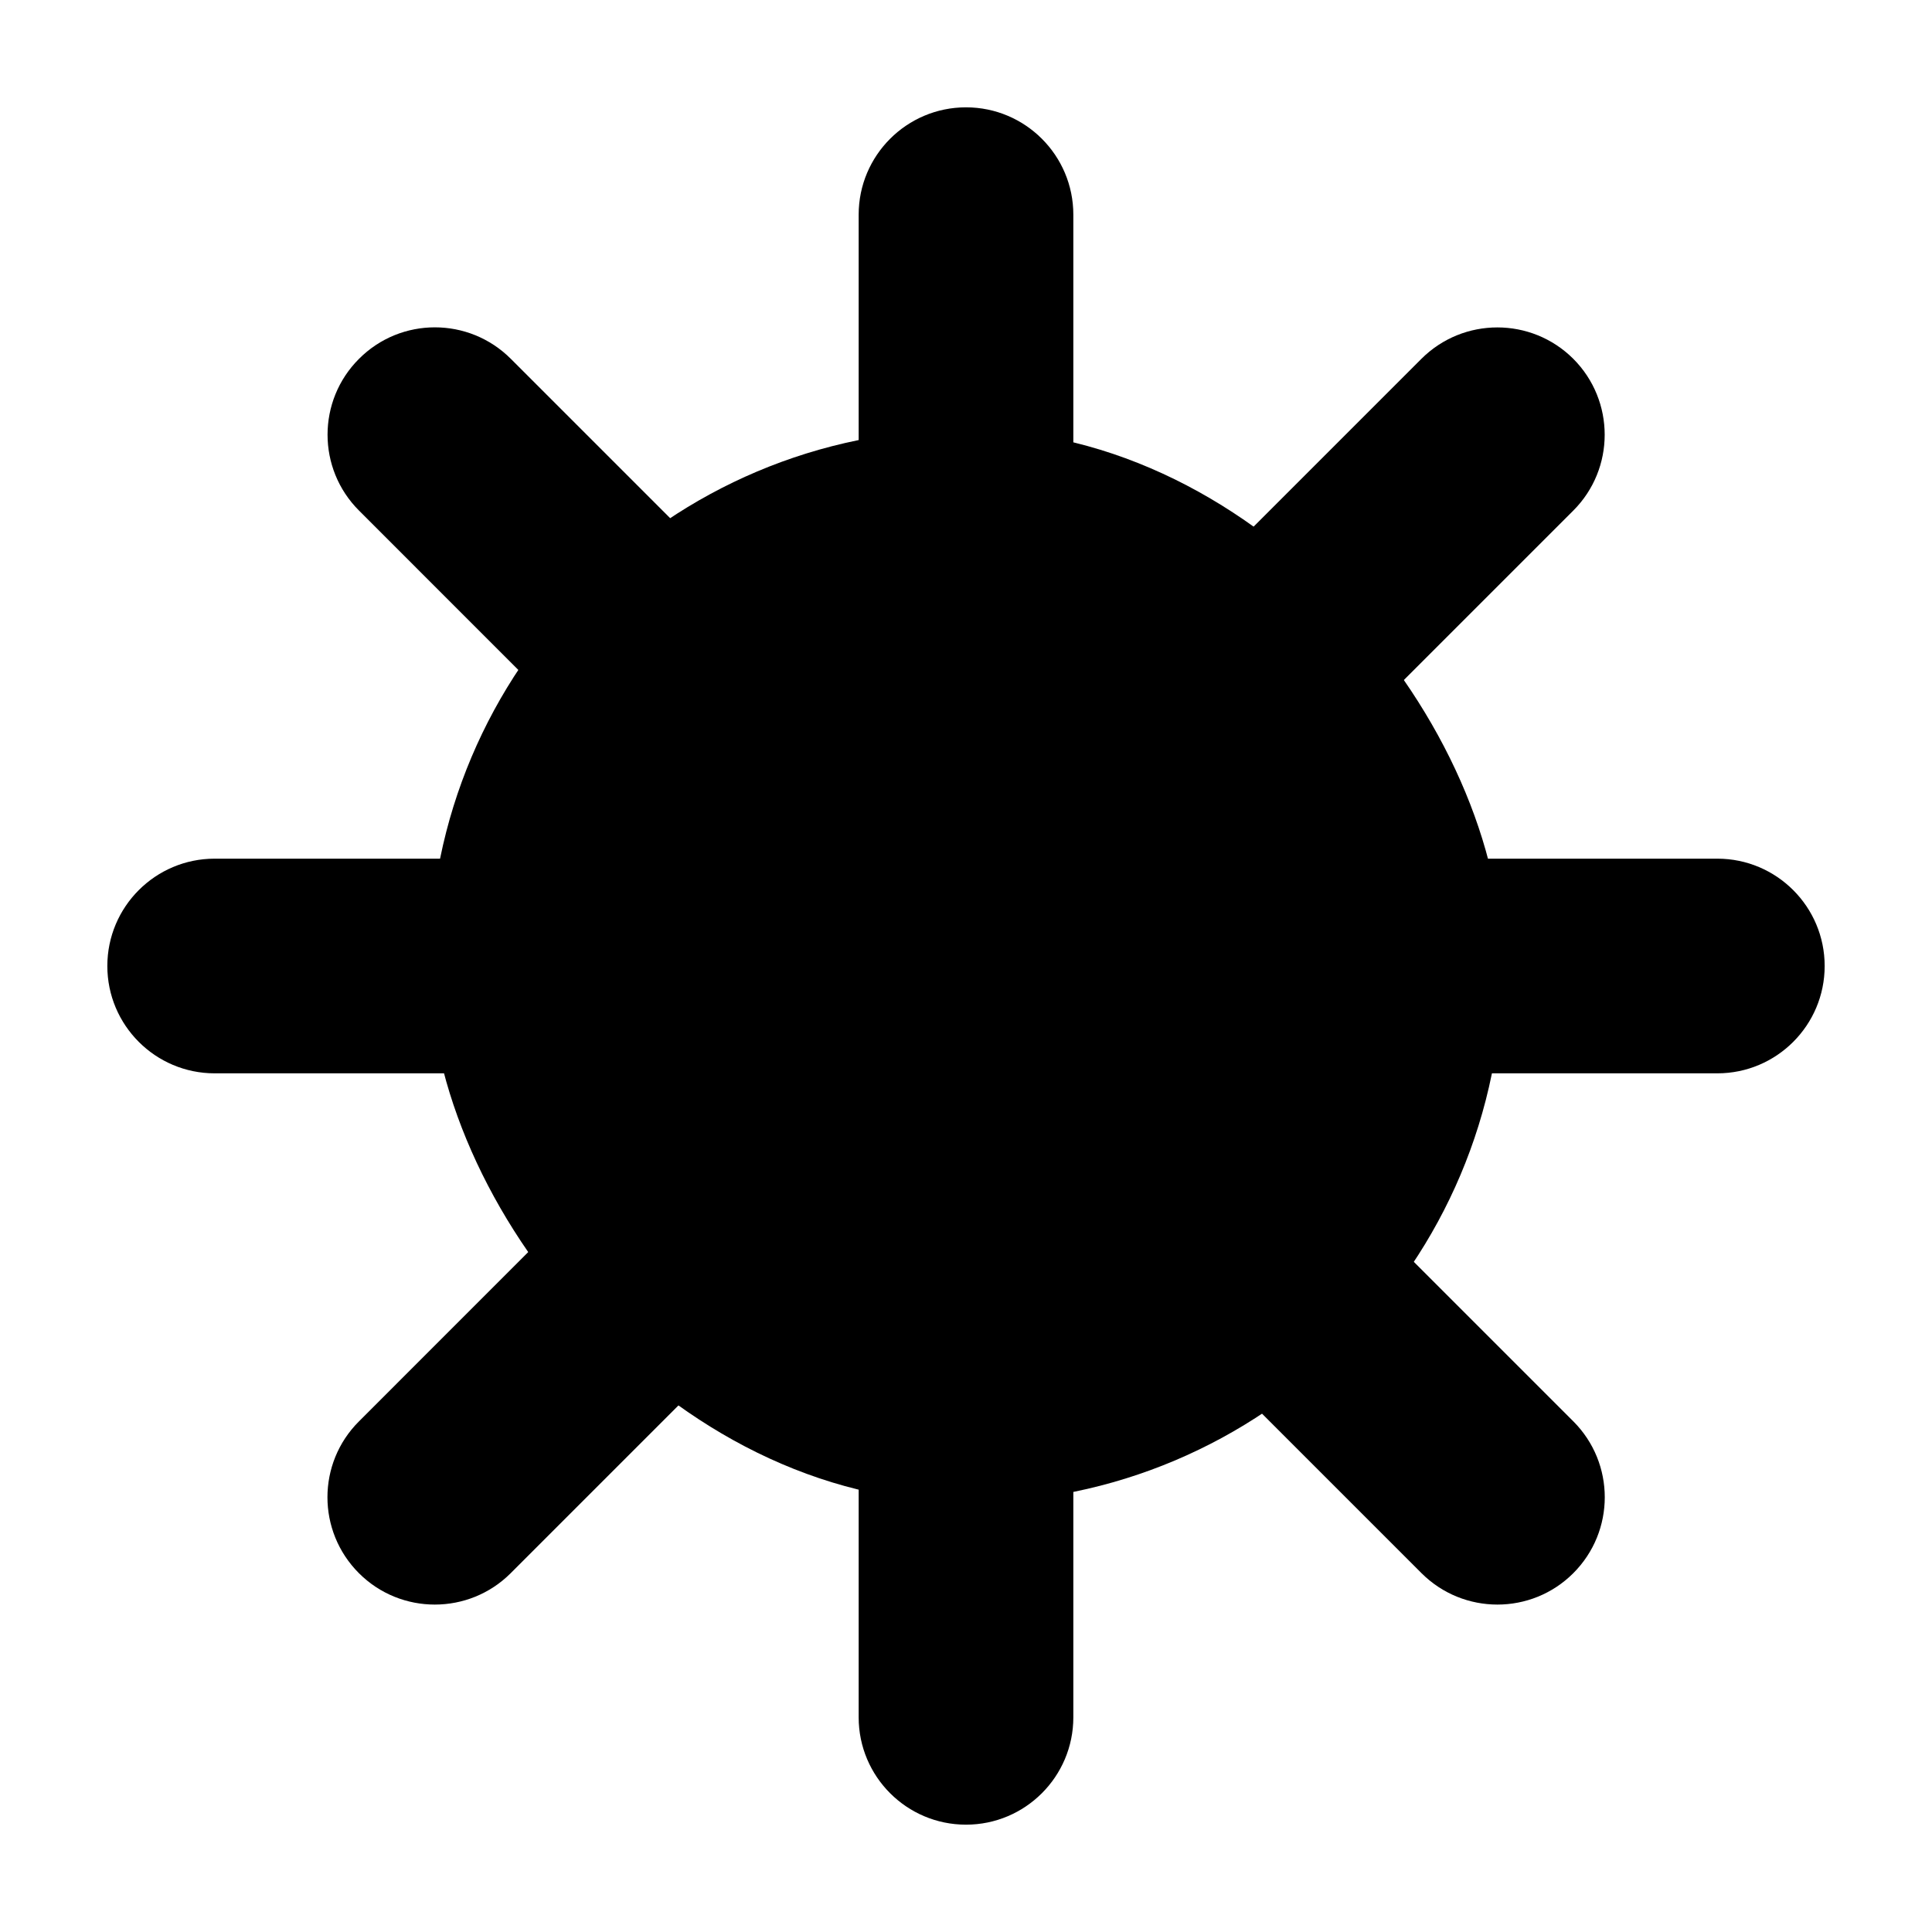 <svg width="18" height="18" viewBox="0 0 18 18"  xmlns="http://www.w3.org/2000/svg">
<g id="&#233;&#151;&#170;&#231;&#148;&#181;_lightning 1">
<rect id="Rectangle 6463" x="4" y="4" width="10" height="10" rx="5" />
<path id="Union" fill-rule="evenodd" clip-rule="evenodd" d="M8 16C8 16.552 8.448 17 9 17C9.552 17 10 16.552 10 16V11.413L13.244 14.657C13.635 15.047 14.268 15.047 14.658 14.657C15.049 14.266 15.049 13.633 14.658 13.242L11.416 10H16C16.552 10 17 9.552 17 9C17 8.448 16.552 8 16 8H11.415L14.658 4.757C15.048 4.367 15.048 3.734 14.658 3.343C14.267 2.953 13.634 2.953 13.243 3.343L10 6.586V2C10 1.448 9.552 1 9 1C8.448 1 8 1.448 8 2V6.584L4.759 3.343C4.368 2.952 3.735 2.952 3.345 3.343C2.954 3.733 2.954 4.367 3.345 4.757L6.587 8H2C1.448 8 1 8.448 1 9C1 9.552 1.448 10 2 10H6.586L3.344 13.243C2.953 13.633 2.953 14.266 3.344 14.657C3.734 15.047 4.368 15.047 4.758 14.657L8 11.415V16Z" />
</g>
</svg>
